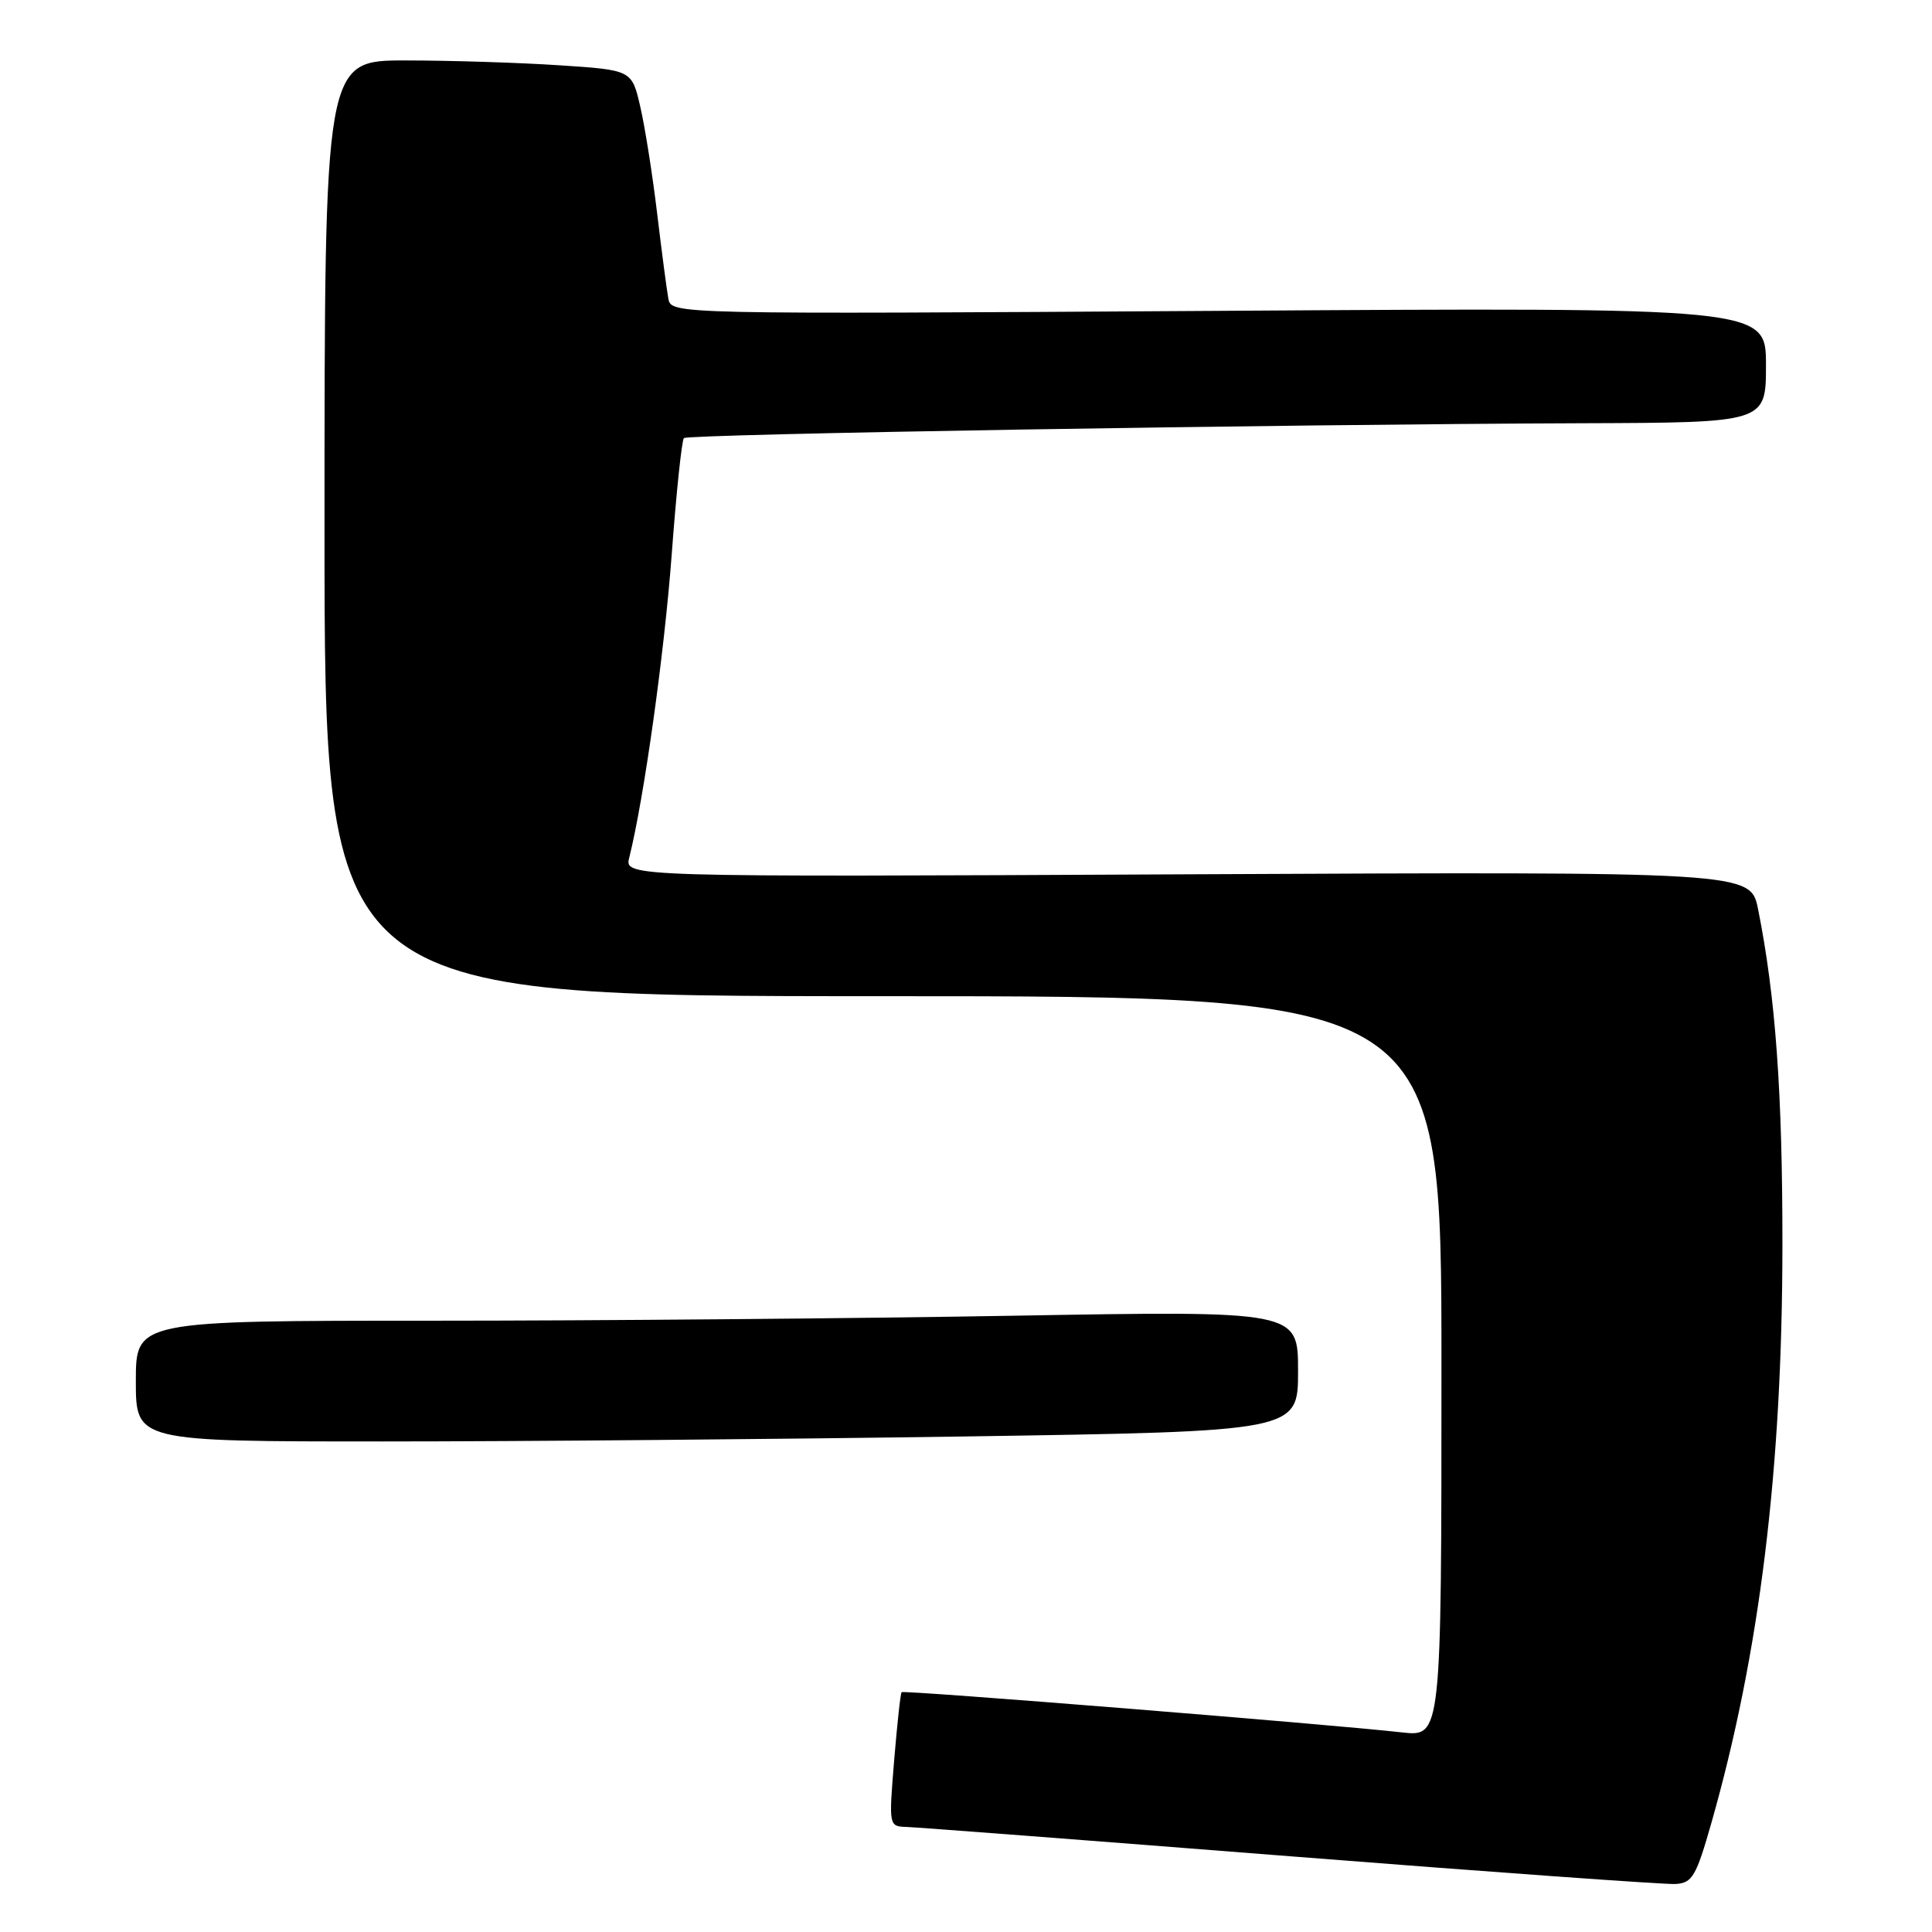 <?xml version="1.0" encoding="UTF-8" standalone="no"?>
<!DOCTYPE svg PUBLIC "-//W3C//DTD SVG 1.1//EN" "http://www.w3.org/Graphics/SVG/1.1/DTD/svg11.dtd" >
<svg xmlns="http://www.w3.org/2000/svg" xmlns:xlink="http://www.w3.org/1999/xlink" version="1.1" viewBox="0 0 256 256">
 <g >
 <path fill="currentColor"
d=" M 226.78 241.50 C 233.16 219.08 236.17 194.64 236.18 165.00 C 236.19 144.77 235.28 132.11 232.96 120.50 C 231.96 115.50 231.96 115.50 157.35 115.85 C 82.73 116.21 82.73 116.21 83.38 113.63 C 85.32 105.88 88.02 86.65 89.00 73.53 C 89.61 65.29 90.34 58.33 90.62 58.05 C 91.15 57.52 169.52 56.22 209.75 56.08 C 234.00 56.00 234.00 56.00 234.00 48.37 C 234.00 40.73 234.00 40.73 161.47 41.19 C 88.95 41.64 88.95 41.64 88.56 39.57 C 88.35 38.43 87.68 33.33 87.07 28.24 C 86.46 23.15 85.46 16.80 84.84 14.14 C 83.72 9.28 83.72 9.28 74.11 8.65 C 68.82 8.30 59.66 8.01 53.75 8.01 C 43.00 8.00 43.00 8.00 43.00 70.00 C 43.00 132.00 43.00 132.00 117.00 132.00 C 191.00 132.00 191.00 132.00 191.00 181.07 C 191.00 230.14 191.00 230.14 185.75 229.55 C 176.16 228.47 119.74 223.93 119.47 224.22 C 119.32 224.37 118.88 228.44 118.48 233.25 C 117.77 241.98 117.77 242.00 120.13 242.08 C 121.43 242.12 144.32 243.87 171.00 245.97 C 197.68 248.07 220.62 249.72 222.00 249.64 C 224.24 249.51 224.74 248.66 226.78 241.50 Z  M 127.75 190.34 C 172.00 189.67 172.00 189.67 172.00 181.67 C 172.00 173.68 172.00 173.68 134.34 174.34 C 113.62 174.70 78.97 175.00 57.34 175.00 C 18.00 175.00 18.00 175.00 18.00 183.00 C 18.00 191.00 18.00 191.00 50.75 191.00 C 68.76 191.00 103.41 190.70 127.75 190.34 Z "/>
</g>
</svg>